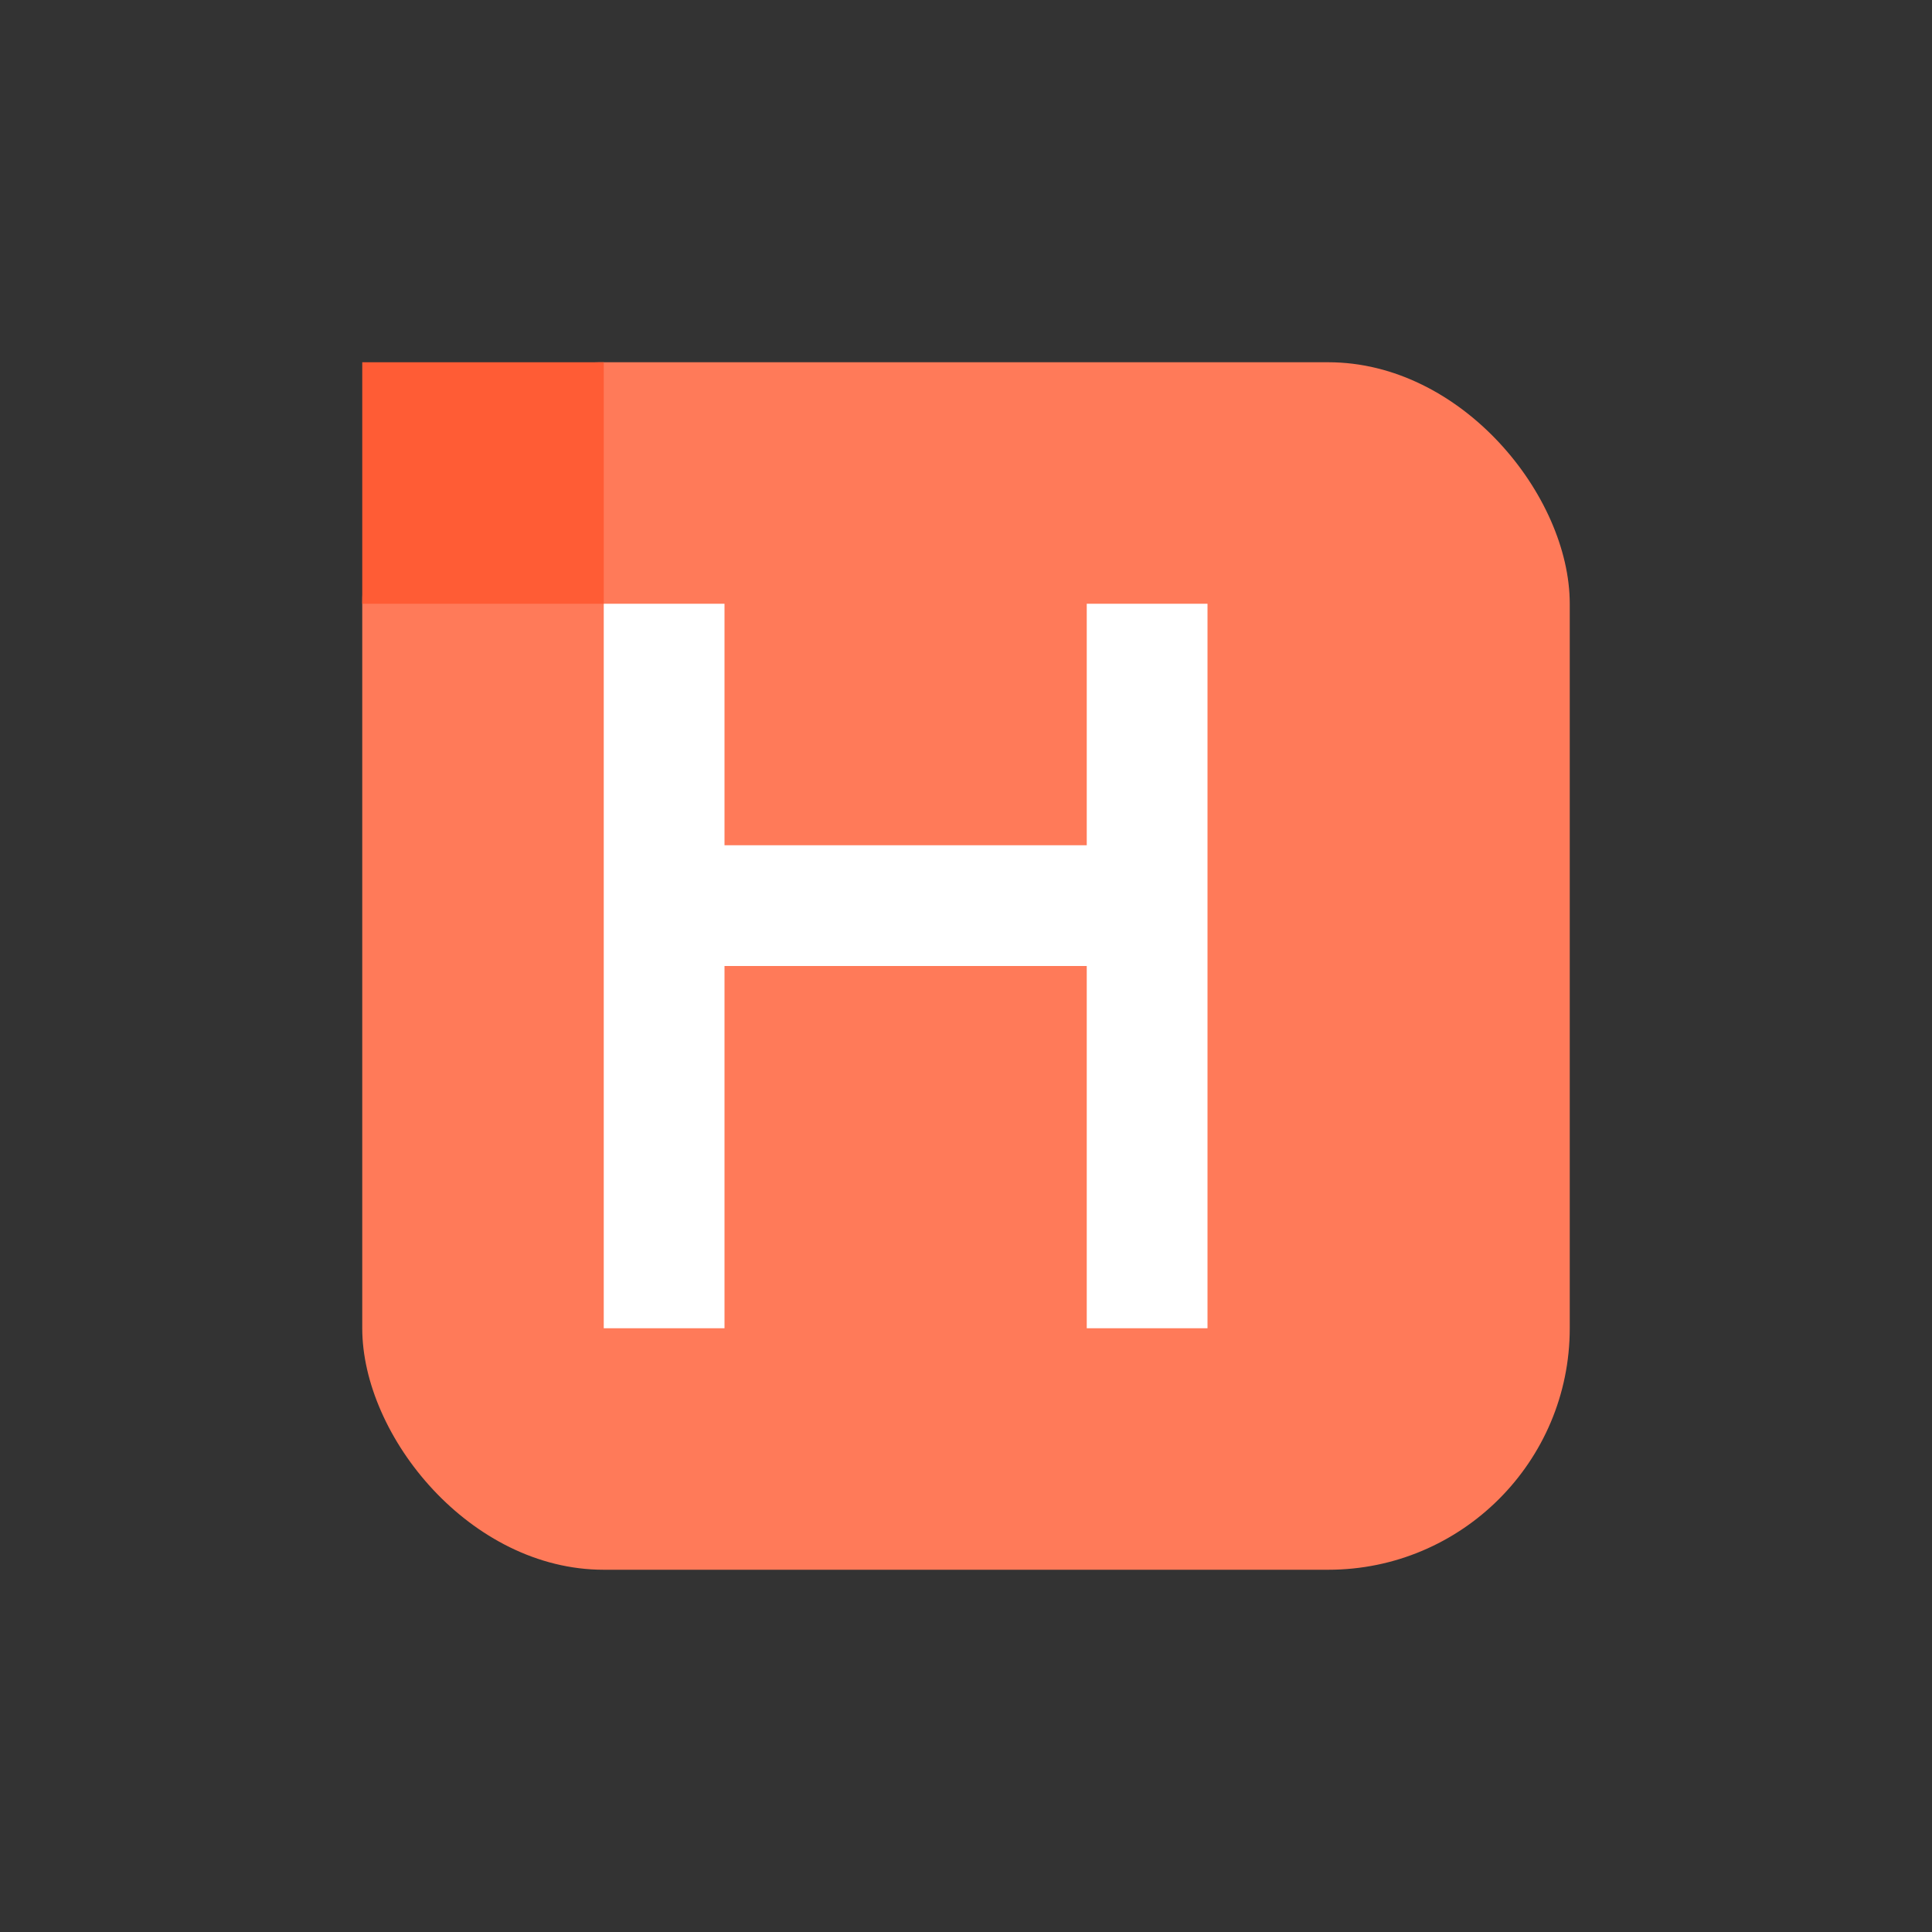 <svg viewBox="0 0 64 64" fill="none" xmlns="http://www.w3.org/2000/svg">
  <rect x="0" y="0" width="64" height="64" fill="#333333" stroke="none"/>
  <!-- HubSpot Logo -->
  <rect x="12" y="12" width="40" height="40" rx="8" fill="#FF7A59"/>
  
  <!-- HubSpot "H" -->
  <path d="M20 20 L20 44 L24 44 L24 32 L36 32 L36 44 L40 44 L40 20 L36 20 L36 28 L24 28 L24 20 Z" fill="white"/>
  
  <!-- HubSpot Corner -->
  <path d="M12 12 L20 12 L20 20 L12 20 Z" fill="#FF5C35"/>
</svg> 
